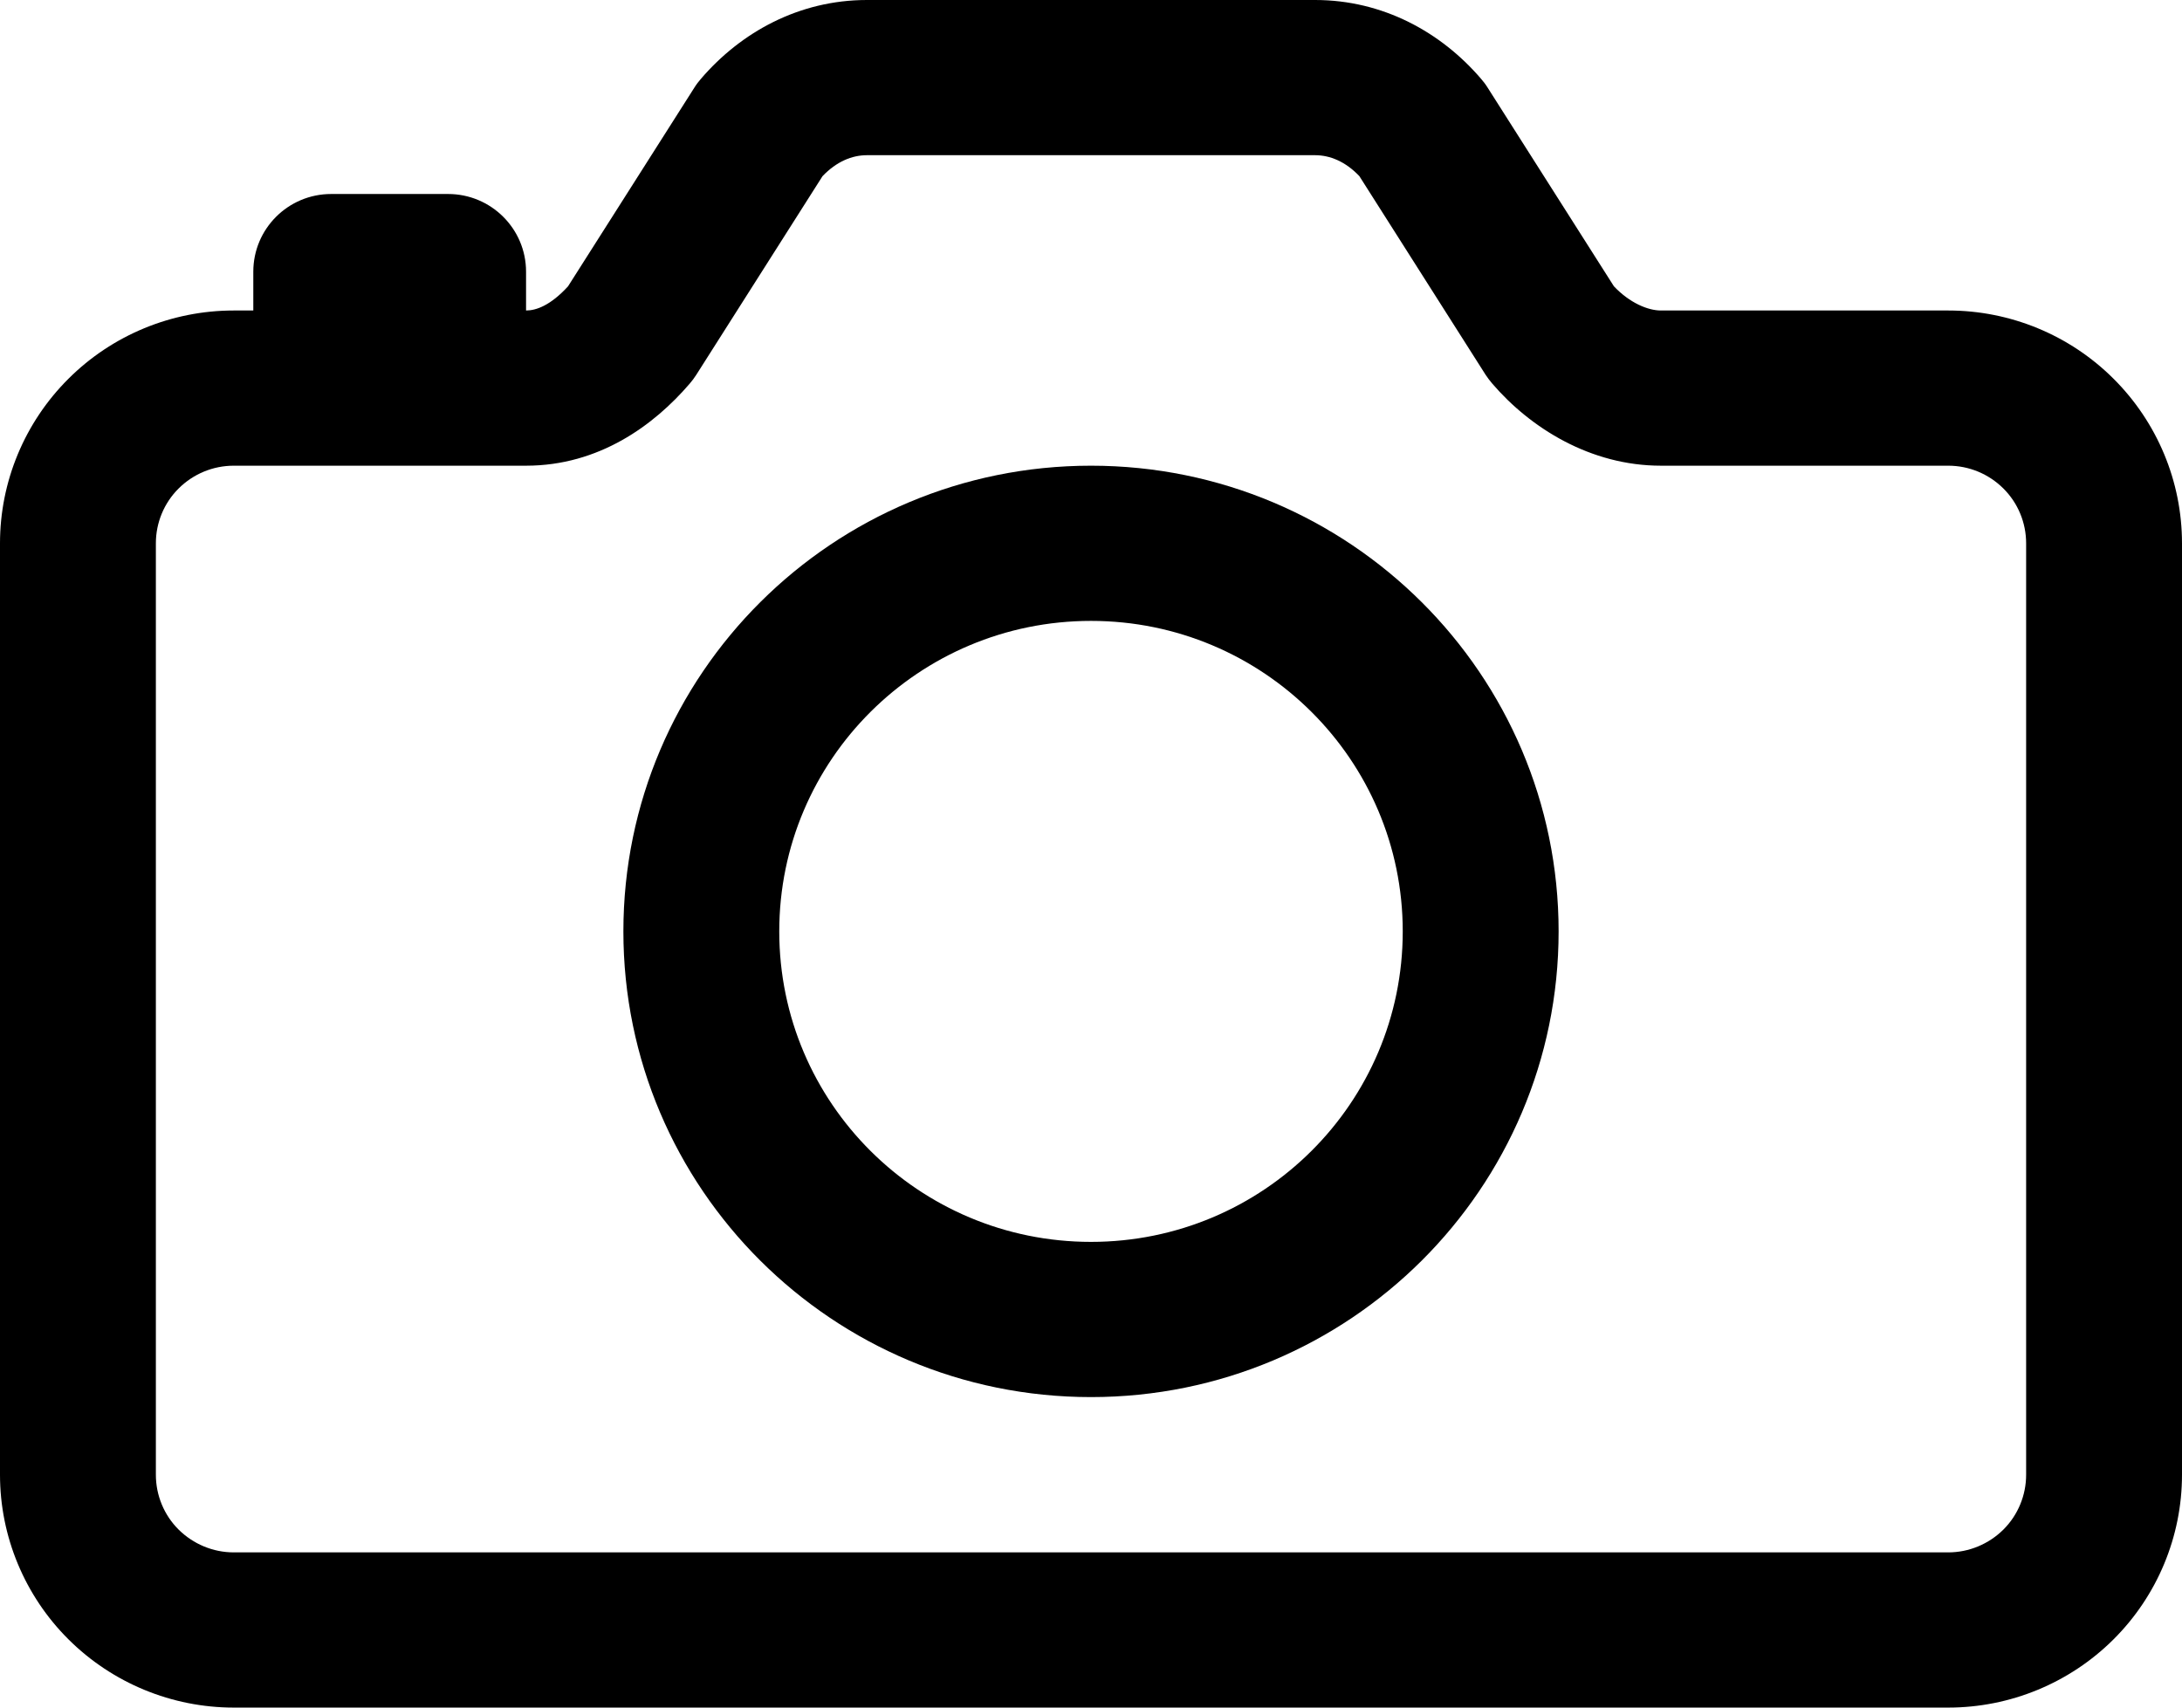 <svg width="23" height="18" viewBox="0 0 23 18" fill="none" xmlns="http://www.w3.org/2000/svg">
<path fill-rule="evenodd" clip-rule="evenodd" d="M6.571 9.818C6.571 7.107 8.778 4.909 11.5 4.909C14.222 4.909 16.429 7.107 16.429 9.818C16.429 12.529 14.222 14.727 11.5 14.727C8.778 14.727 6.571 12.529 6.571 9.818ZM11.5 6.545C9.685 6.545 8.214 8.011 8.214 9.818C8.214 11.626 9.685 13.091 11.5 13.091C13.315 13.091 14.786 11.626 14.786 9.818C14.786 8.011 13.315 6.545 11.5 6.545Z" fill="black"/>
<path fill-rule="evenodd" clip-rule="evenodd" d="M7.39 0.829C7.809 0.341 8.421 0 9.138 0H13.862C14.579 0 15.191 0.341 15.61 0.829C15.636 0.859 15.66 0.89 15.681 0.924L17.012 3.018C17.179 3.194 17.371 3.273 17.507 3.273H20.536C21.189 3.273 21.816 3.531 22.278 3.992C22.74 4.452 23 5.076 23 5.727V15.546C23 16.196 22.74 16.821 22.278 17.281C21.816 17.741 21.189 18 20.536 18H2.464C1.811 18 1.184 17.741 0.722 17.281C0.26 16.821 0 16.196 0 15.546V5.727C0 5.076 0.26 4.452 0.722 3.992C1.184 3.531 1.811 3.273 2.464 3.273H2.67V2.864C2.67 2.412 3.037 2.045 3.491 2.045H4.723C5.177 2.045 5.545 2.412 5.545 2.864V3.273C5.653 3.273 5.803 3.219 5.987 3.019L7.319 0.924C7.34 0.89 7.364 0.859 7.39 0.829ZM8.67 1.857L7.34 3.95C7.319 3.983 7.296 4.014 7.27 4.044C6.894 4.482 6.315 4.909 5.545 4.909H2.464C2.246 4.909 2.038 4.995 1.883 5.149C1.729 5.302 1.643 5.51 1.643 5.727V15.546C1.643 15.762 1.729 15.971 1.883 16.124C2.038 16.277 2.246 16.364 2.464 16.364H20.536C20.754 16.364 20.962 16.277 21.117 16.124C21.271 15.971 21.357 15.762 21.357 15.546V5.727C21.357 5.51 21.271 5.302 21.117 5.149C20.962 4.995 20.754 4.909 20.536 4.909H17.507C16.764 4.909 16.131 4.511 15.73 4.044C15.704 4.014 15.681 3.983 15.659 3.95L14.329 1.857C14.182 1.702 14.018 1.636 13.862 1.636H9.138C8.982 1.636 8.818 1.702 8.67 1.857Z" fill="black"/>
</svg>
